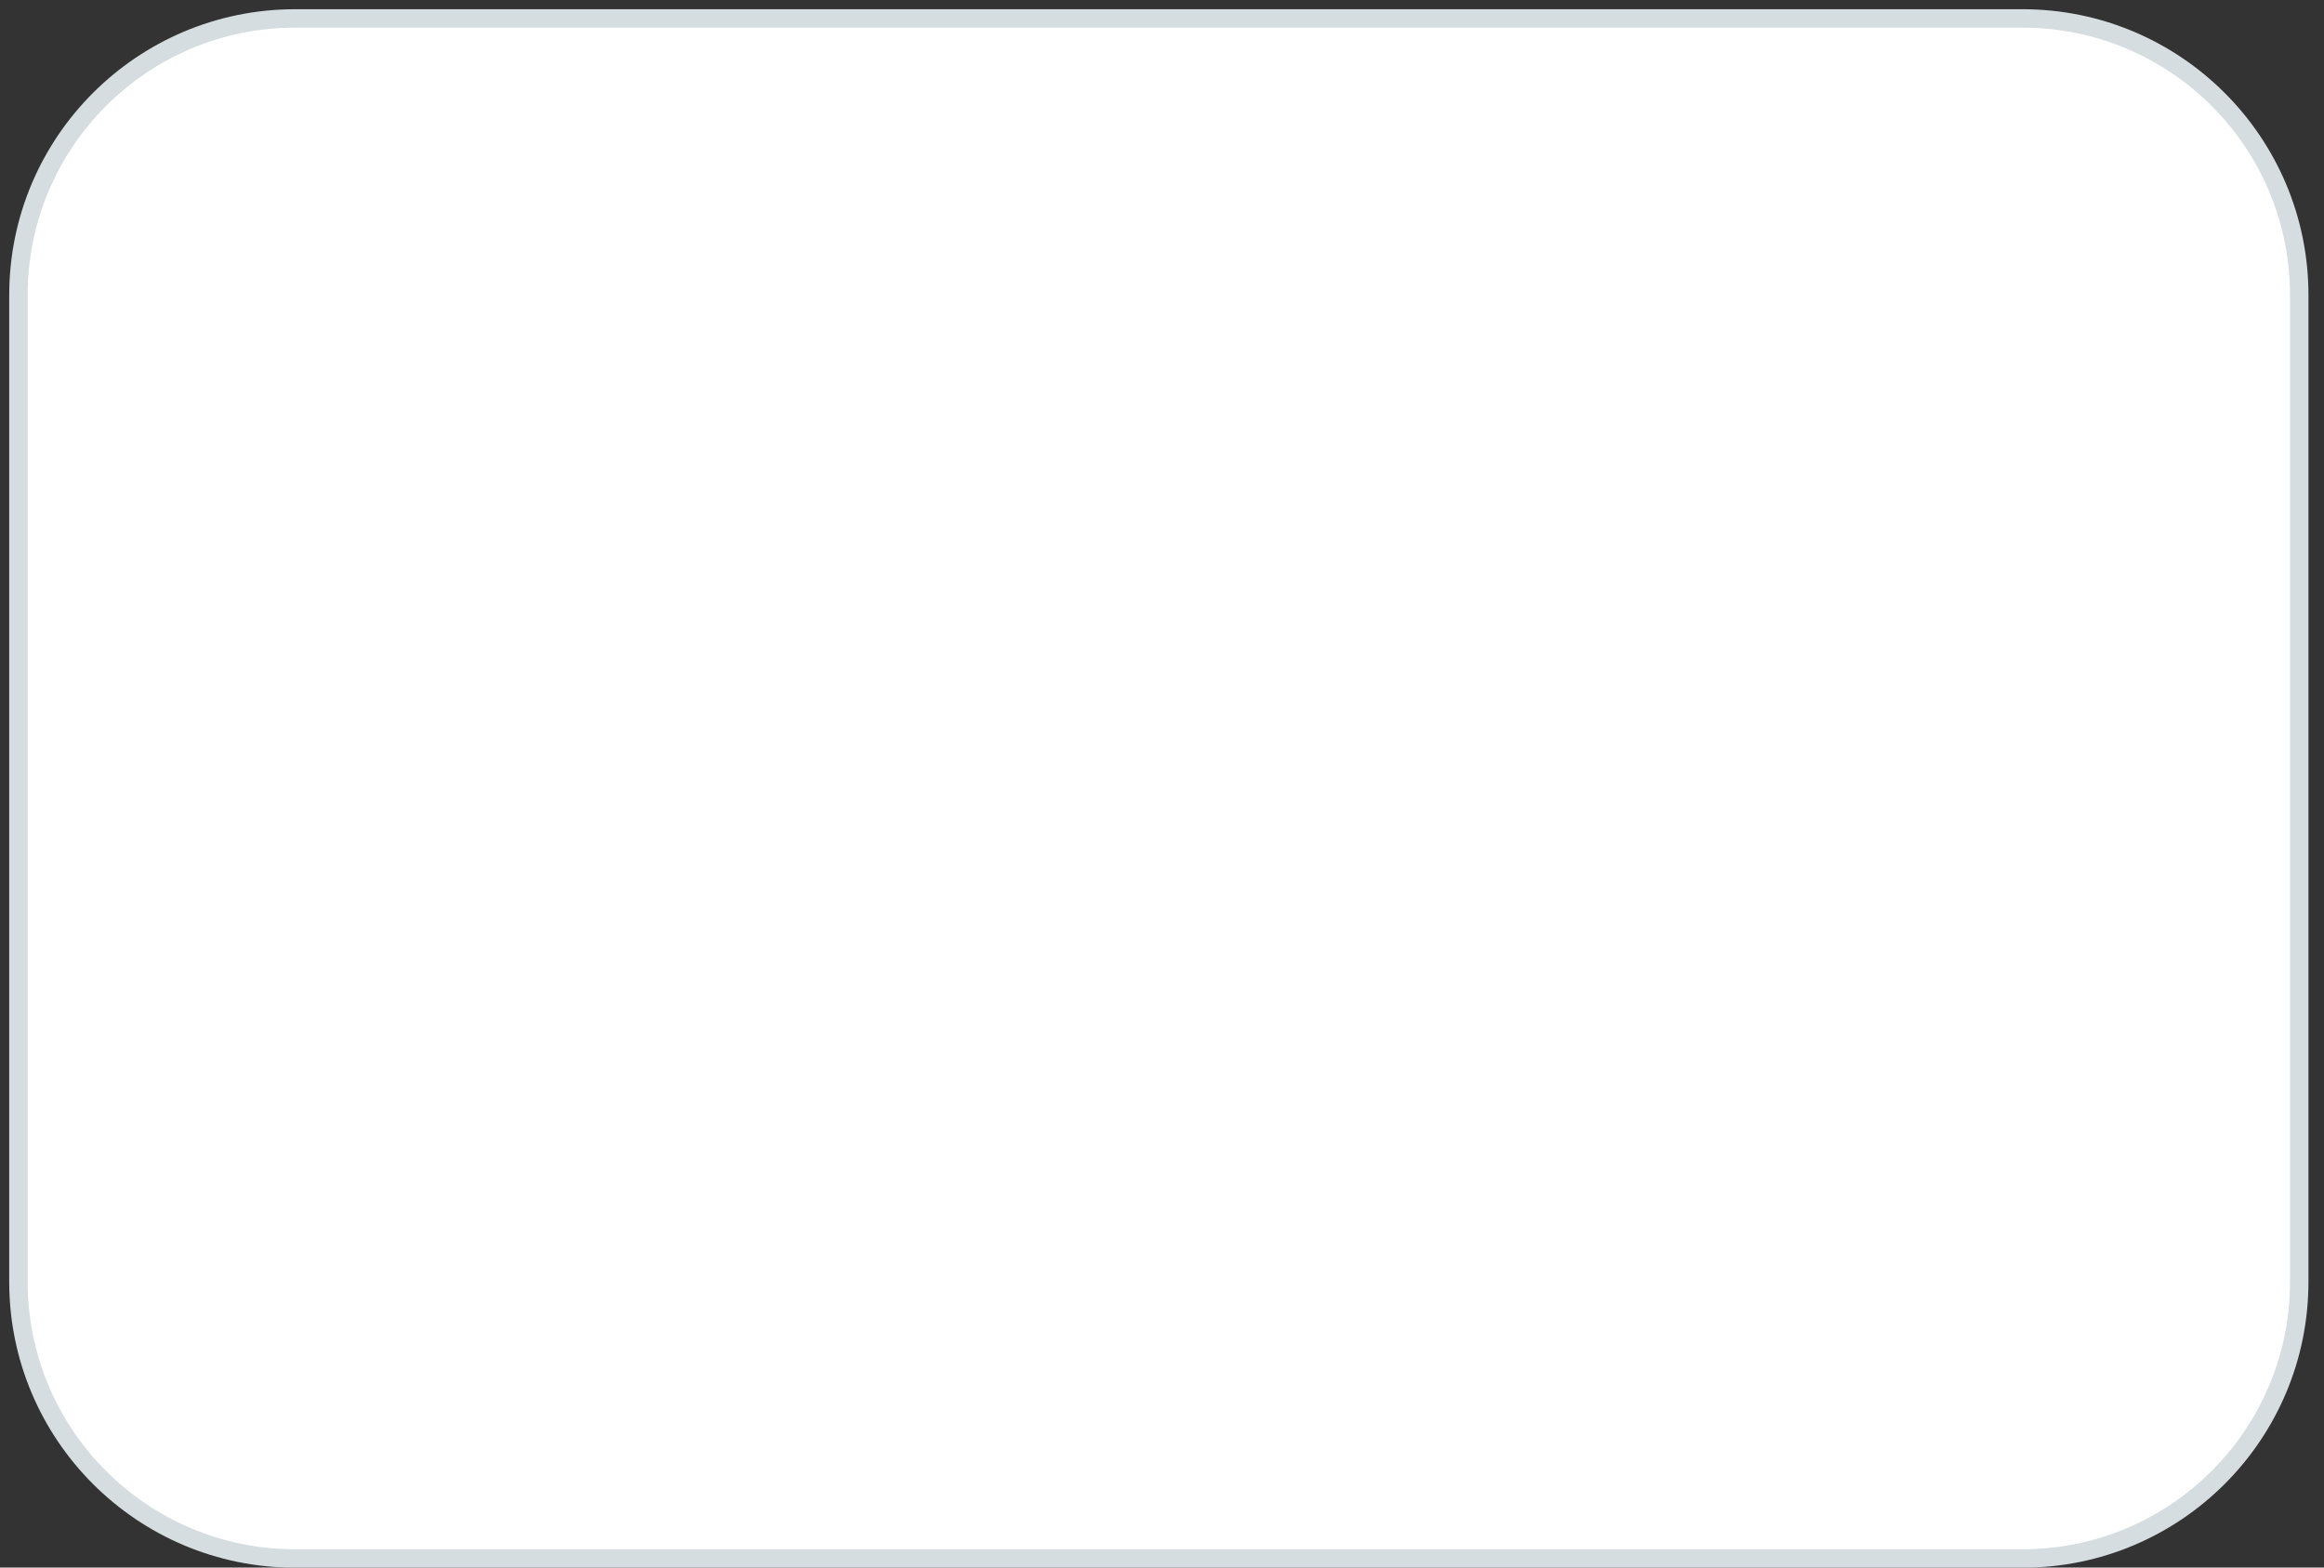 <svg width="126" height="85" viewBox="0 0 126 85" fill="none" xmlns="http://www.w3.org/2000/svg">
<rect x="0" y="0" width="126" height="85" fill="#333333" stroke="none"/>
<path fill-rule="evenodd" clip-rule="evenodd" d="M1 16C1 7.716 7.716 1 16 1H109.657C117.941 1 124.657 7.716 124.657 16V69.508C124.657 77.793 117.941 84.508 109.657 84.508H16C7.716 84.508 1 77.793 1 69.508V16Z" fill="white" stroke="#D5DDE0"/>
</svg>
